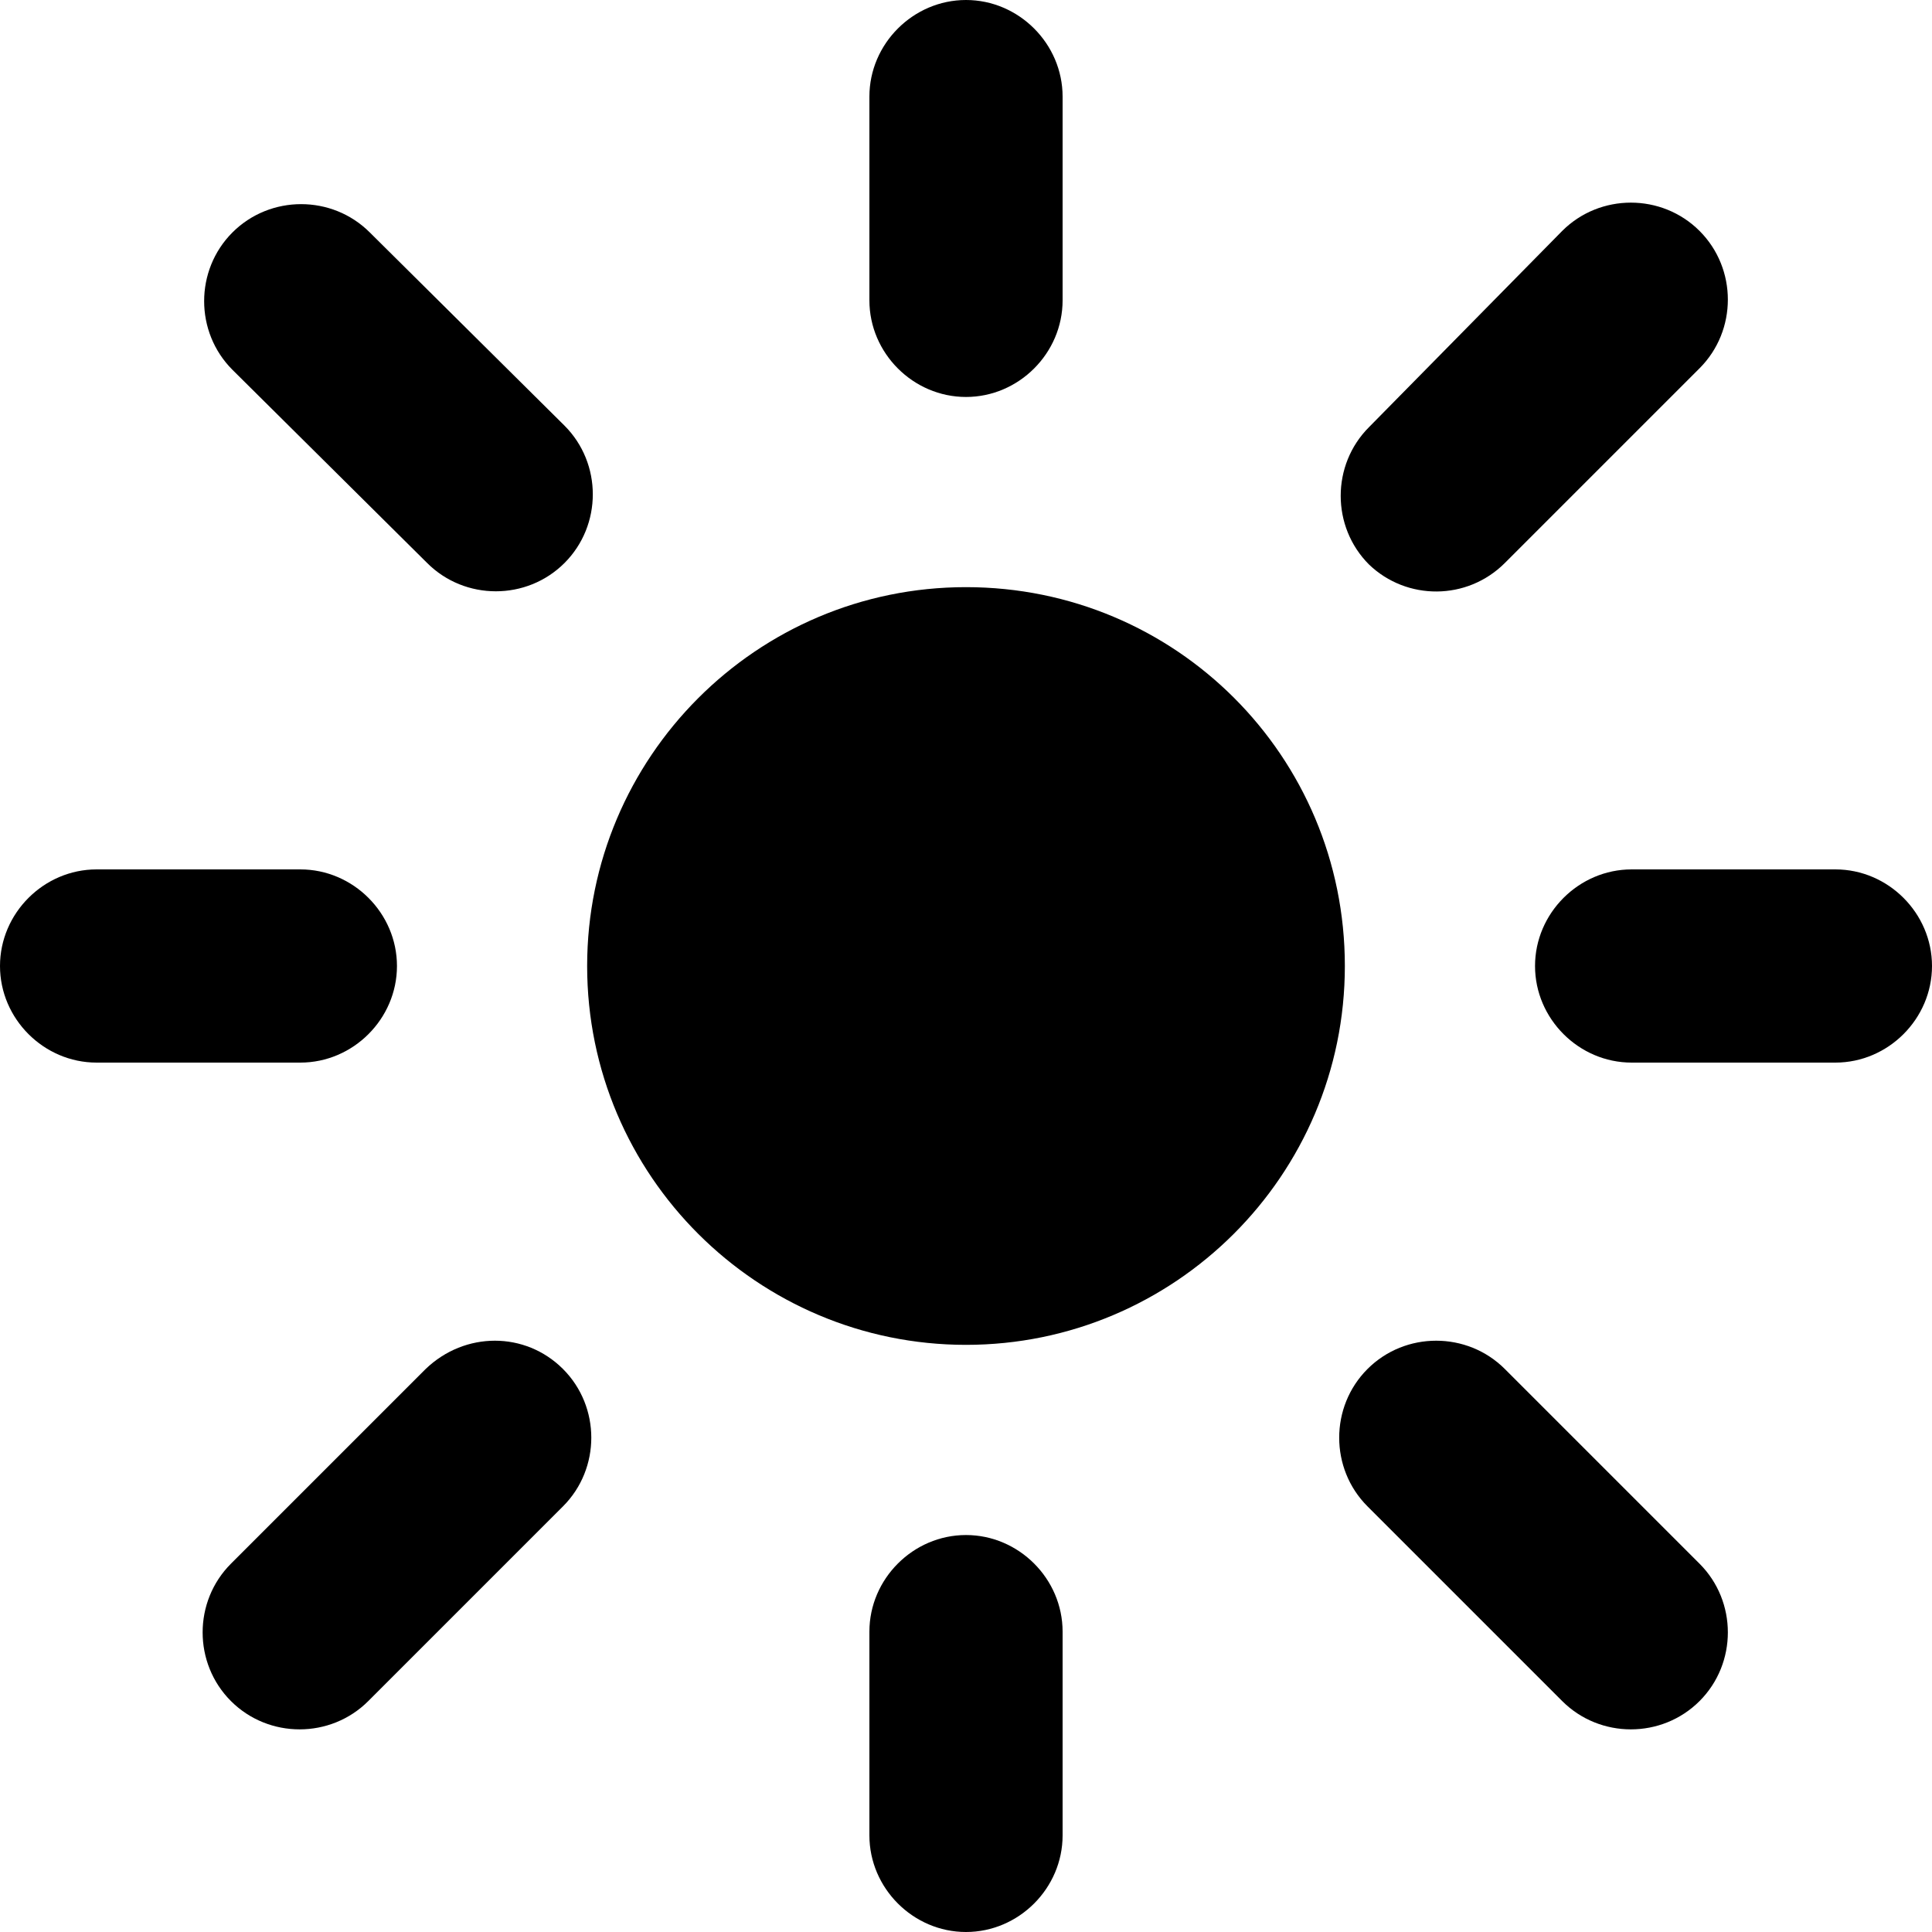 <?xml version="1.0" encoding="utf-8"?>
<!-- Generator: Adobe Illustrator 27.0.0, SVG Export Plug-In . SVG Version: 6.00 Build 0)  -->
<svg version="1.1" id="Layer_1" xmlns="http://www.w3.org/2000/svg" xmlns:xlink="http://www.w3.org/1999/xlink" x="0px" y="0px"
	 viewBox="0 0 128 128" style="enable-background:new 0 0 128 128;" xml:space="preserve">
<path d="M37.3,90.7c2.5,2.5,2.5,6.6,0,9.1l-12.9,12.9c-2.5,2.5-6.6,2.5-9.1,0c-2.5-2.5-2.5-6.6,0-9.1l12.9-12.9
	C30.8,88.2,34.8,88.2,37.3,90.7L37.3,90.7z M28.3,37.3c2.5,2.5,6.6,2.5,9.1,0c2.5-2.5,2.5-6.6,0-9.1L24.5,15.4
	c-2.5-2.5-6.6-2.5-9.1,0c-2.5,2.5-2.5,6.6,0,9.1L28.3,37.3z M99.7,90.7c-2.5-2.5-6.6-2.5-9.1,0c-2.5,2.5-2.5,6.6,0,9.1l12.9,12.9
	c2.5,2.5,6.6,2.5,9.1,0c2.5-2.5,2.5-6.6,0-9.1L99.7,90.7z M64,38.9c-13.9,0-25.1,11.3-25.1,25.1c0,13.9,11.3,25.1,25.1,25.1
	S89.1,77.9,89.1,64C89.1,50.1,77.9,38.9,64,38.9z M64,26.3c3.5,0,6.4-2.9,6.4-6.4V6.4C70.4,2.9,67.5,0,64,0s-6.4,2.9-6.4,6.4v13.5
	C57.6,23.4,60.5,26.3,64,26.3z M64,101.7c-3.5,0-6.4,2.9-6.4,6.4v13.5c0,3.5,2.9,6.4,6.4,6.4s6.4-2.9,6.4-6.4v-13.5
	C70.4,104.6,67.5,101.7,64,101.7z M26.3,64c0-3.5-2.9-6.4-6.4-6.4H6.4C2.9,57.6,0,60.5,0,64c0,3.5,2.9,6.4,6.4,6.4h13.5
	C23.4,70.4,26.3,67.5,26.3,64z M121.6,57.6h-13.5c-3.5,0-6.4,2.9-6.4,6.4c0,3.5,2.9,6.4,6.4,6.4h13.5c3.5,0,6.4-2.9,6.4-6.4
	C128,60.5,125.1,57.6,121.6,57.6z M99.7,37.3l12.9-12.9c2.5-2.5,2.5-6.6,0-9.1v0c-2.5-2.5-6.6-2.5-9.1,0L90.7,28.3
	c-2.5,2.5-2.5,6.6,0,9.1C93.2,39.8,97.2,39.8,99.7,37.3z"/>
</svg>
